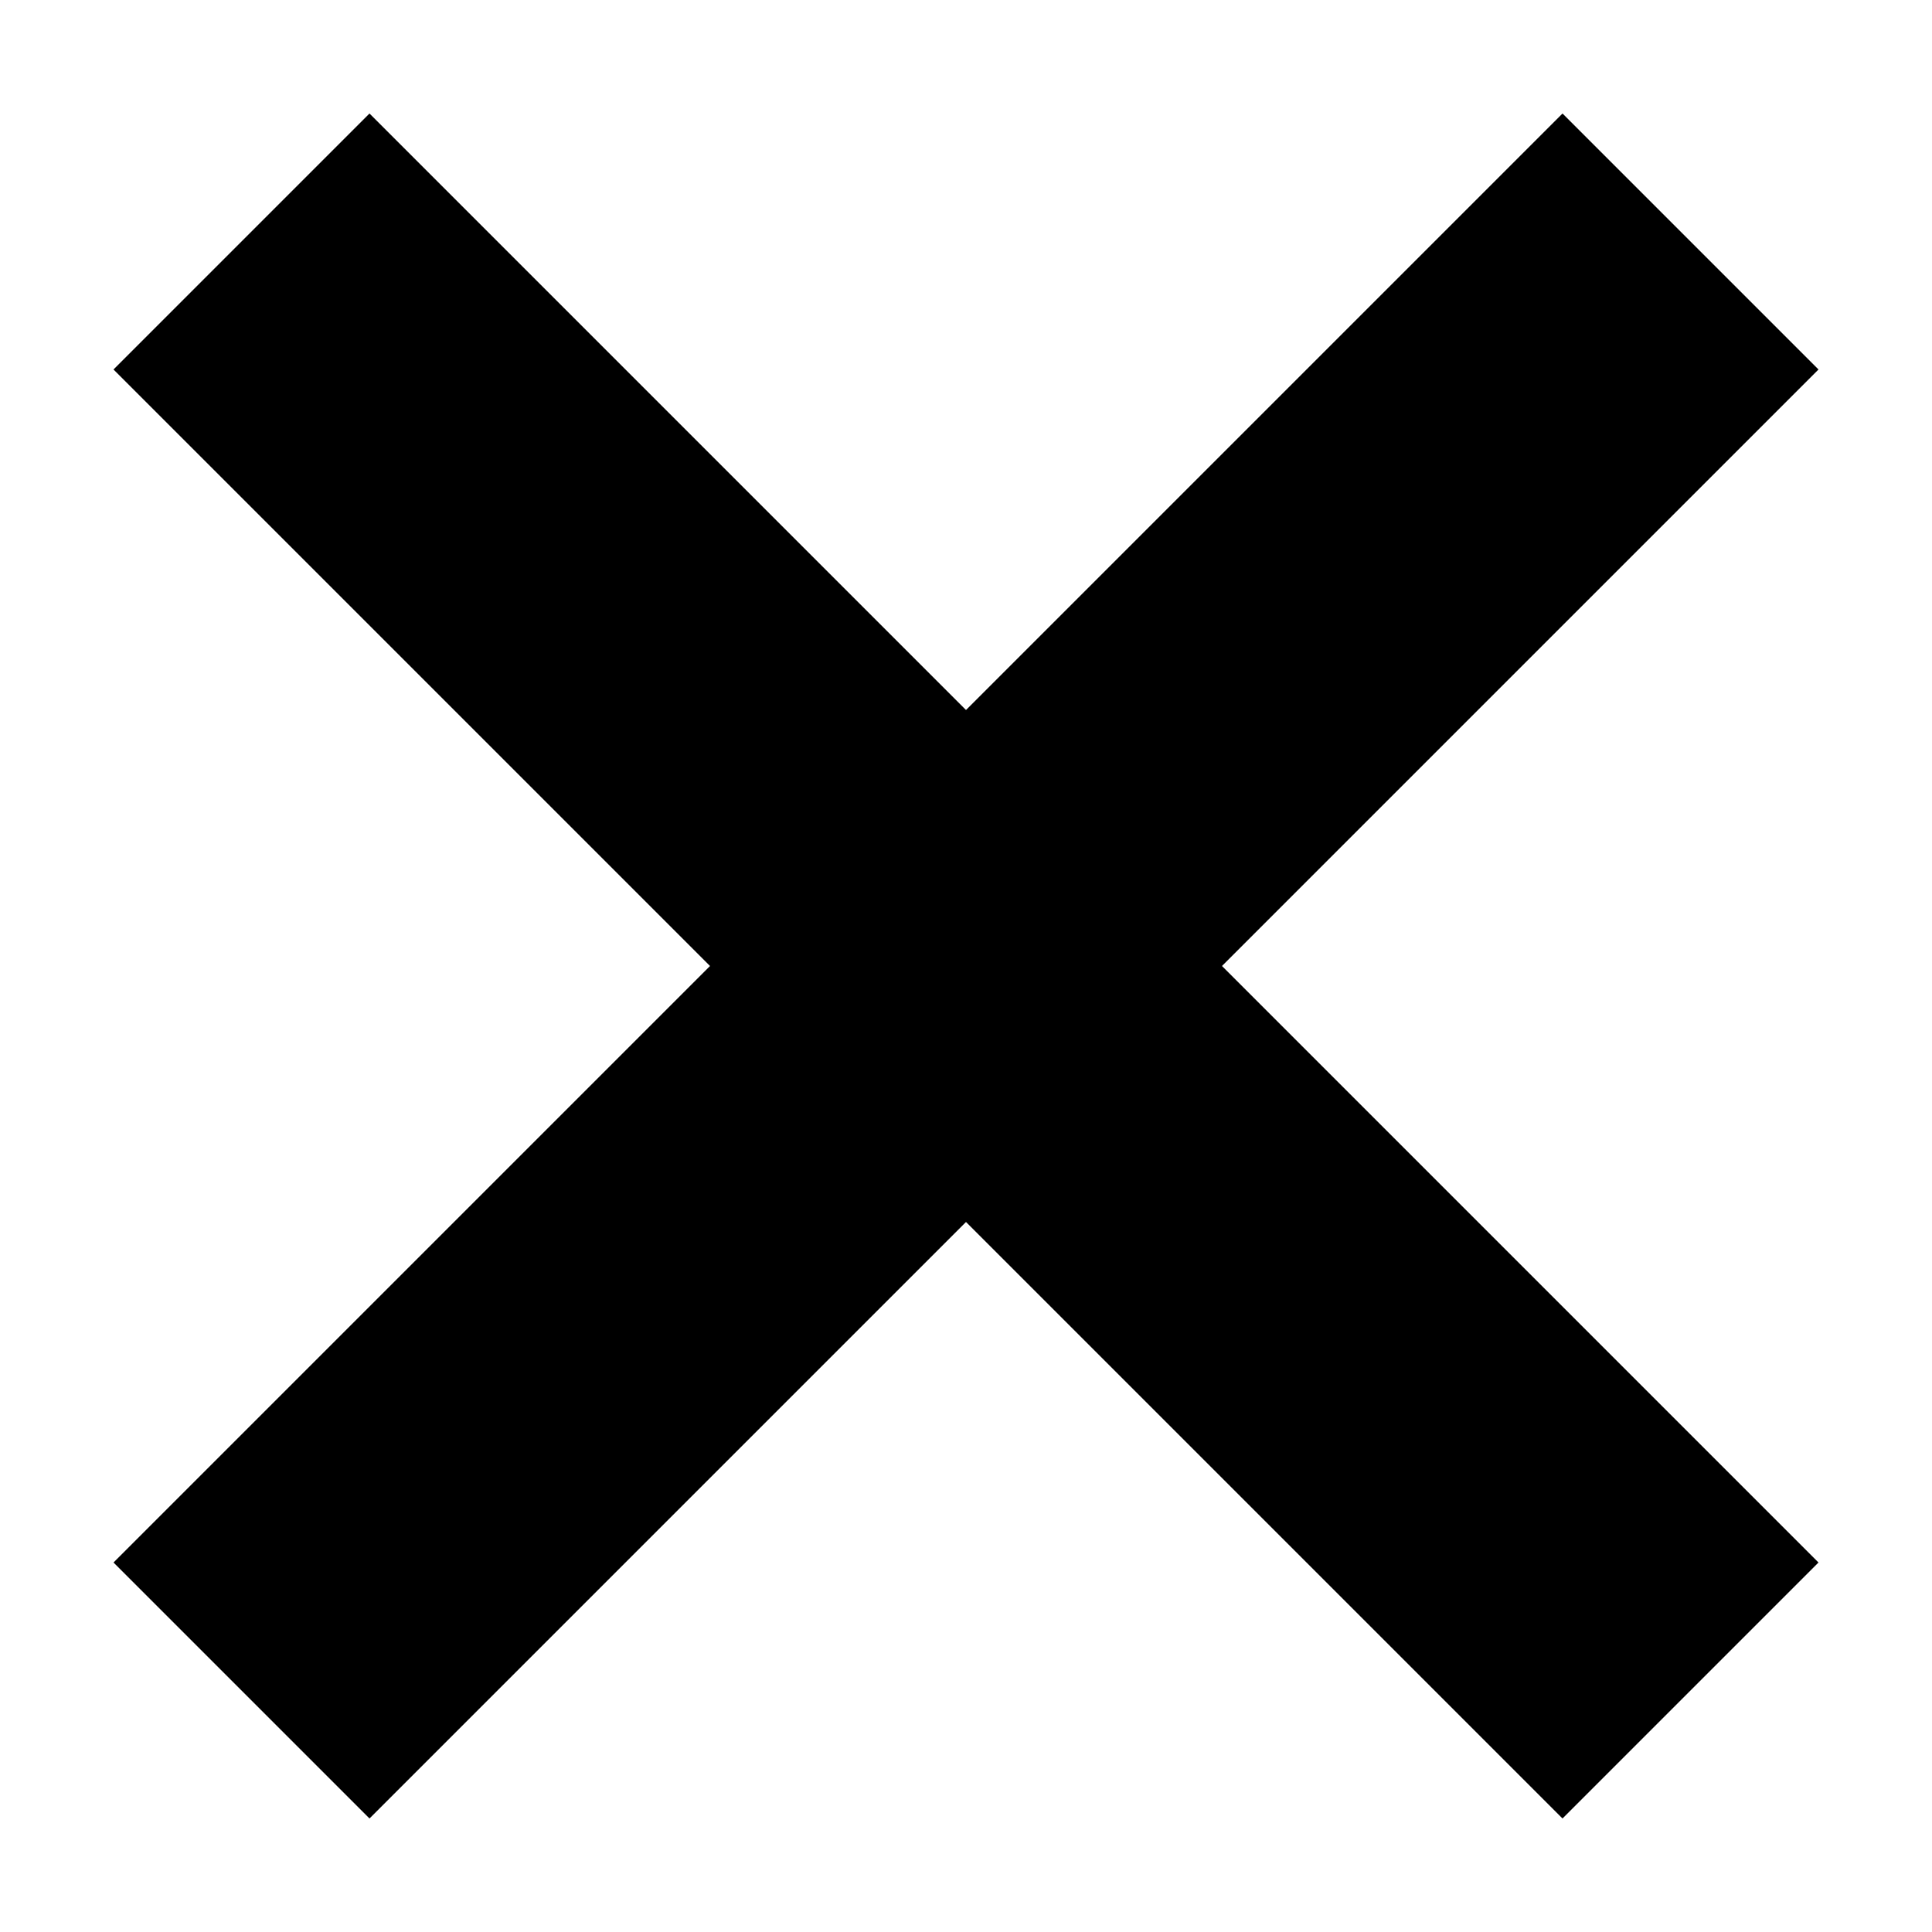 <?xml version="1.0" encoding="utf-8"?>
<svg xmlns="http://www.w3.org/2000/svg" x="0px" y="0px" viewBox="0 0 16 16">
  <polygon fill="#000000" points="15.06,3.06 12.94,0.94 8,5.88 3.06,0.94 0.94,3.06 5.88,8 0.94,12.94 3.06,15.06 8,10.12
	12.94,15.06 15.06,12.94 10.12,8 "/>
</svg>
